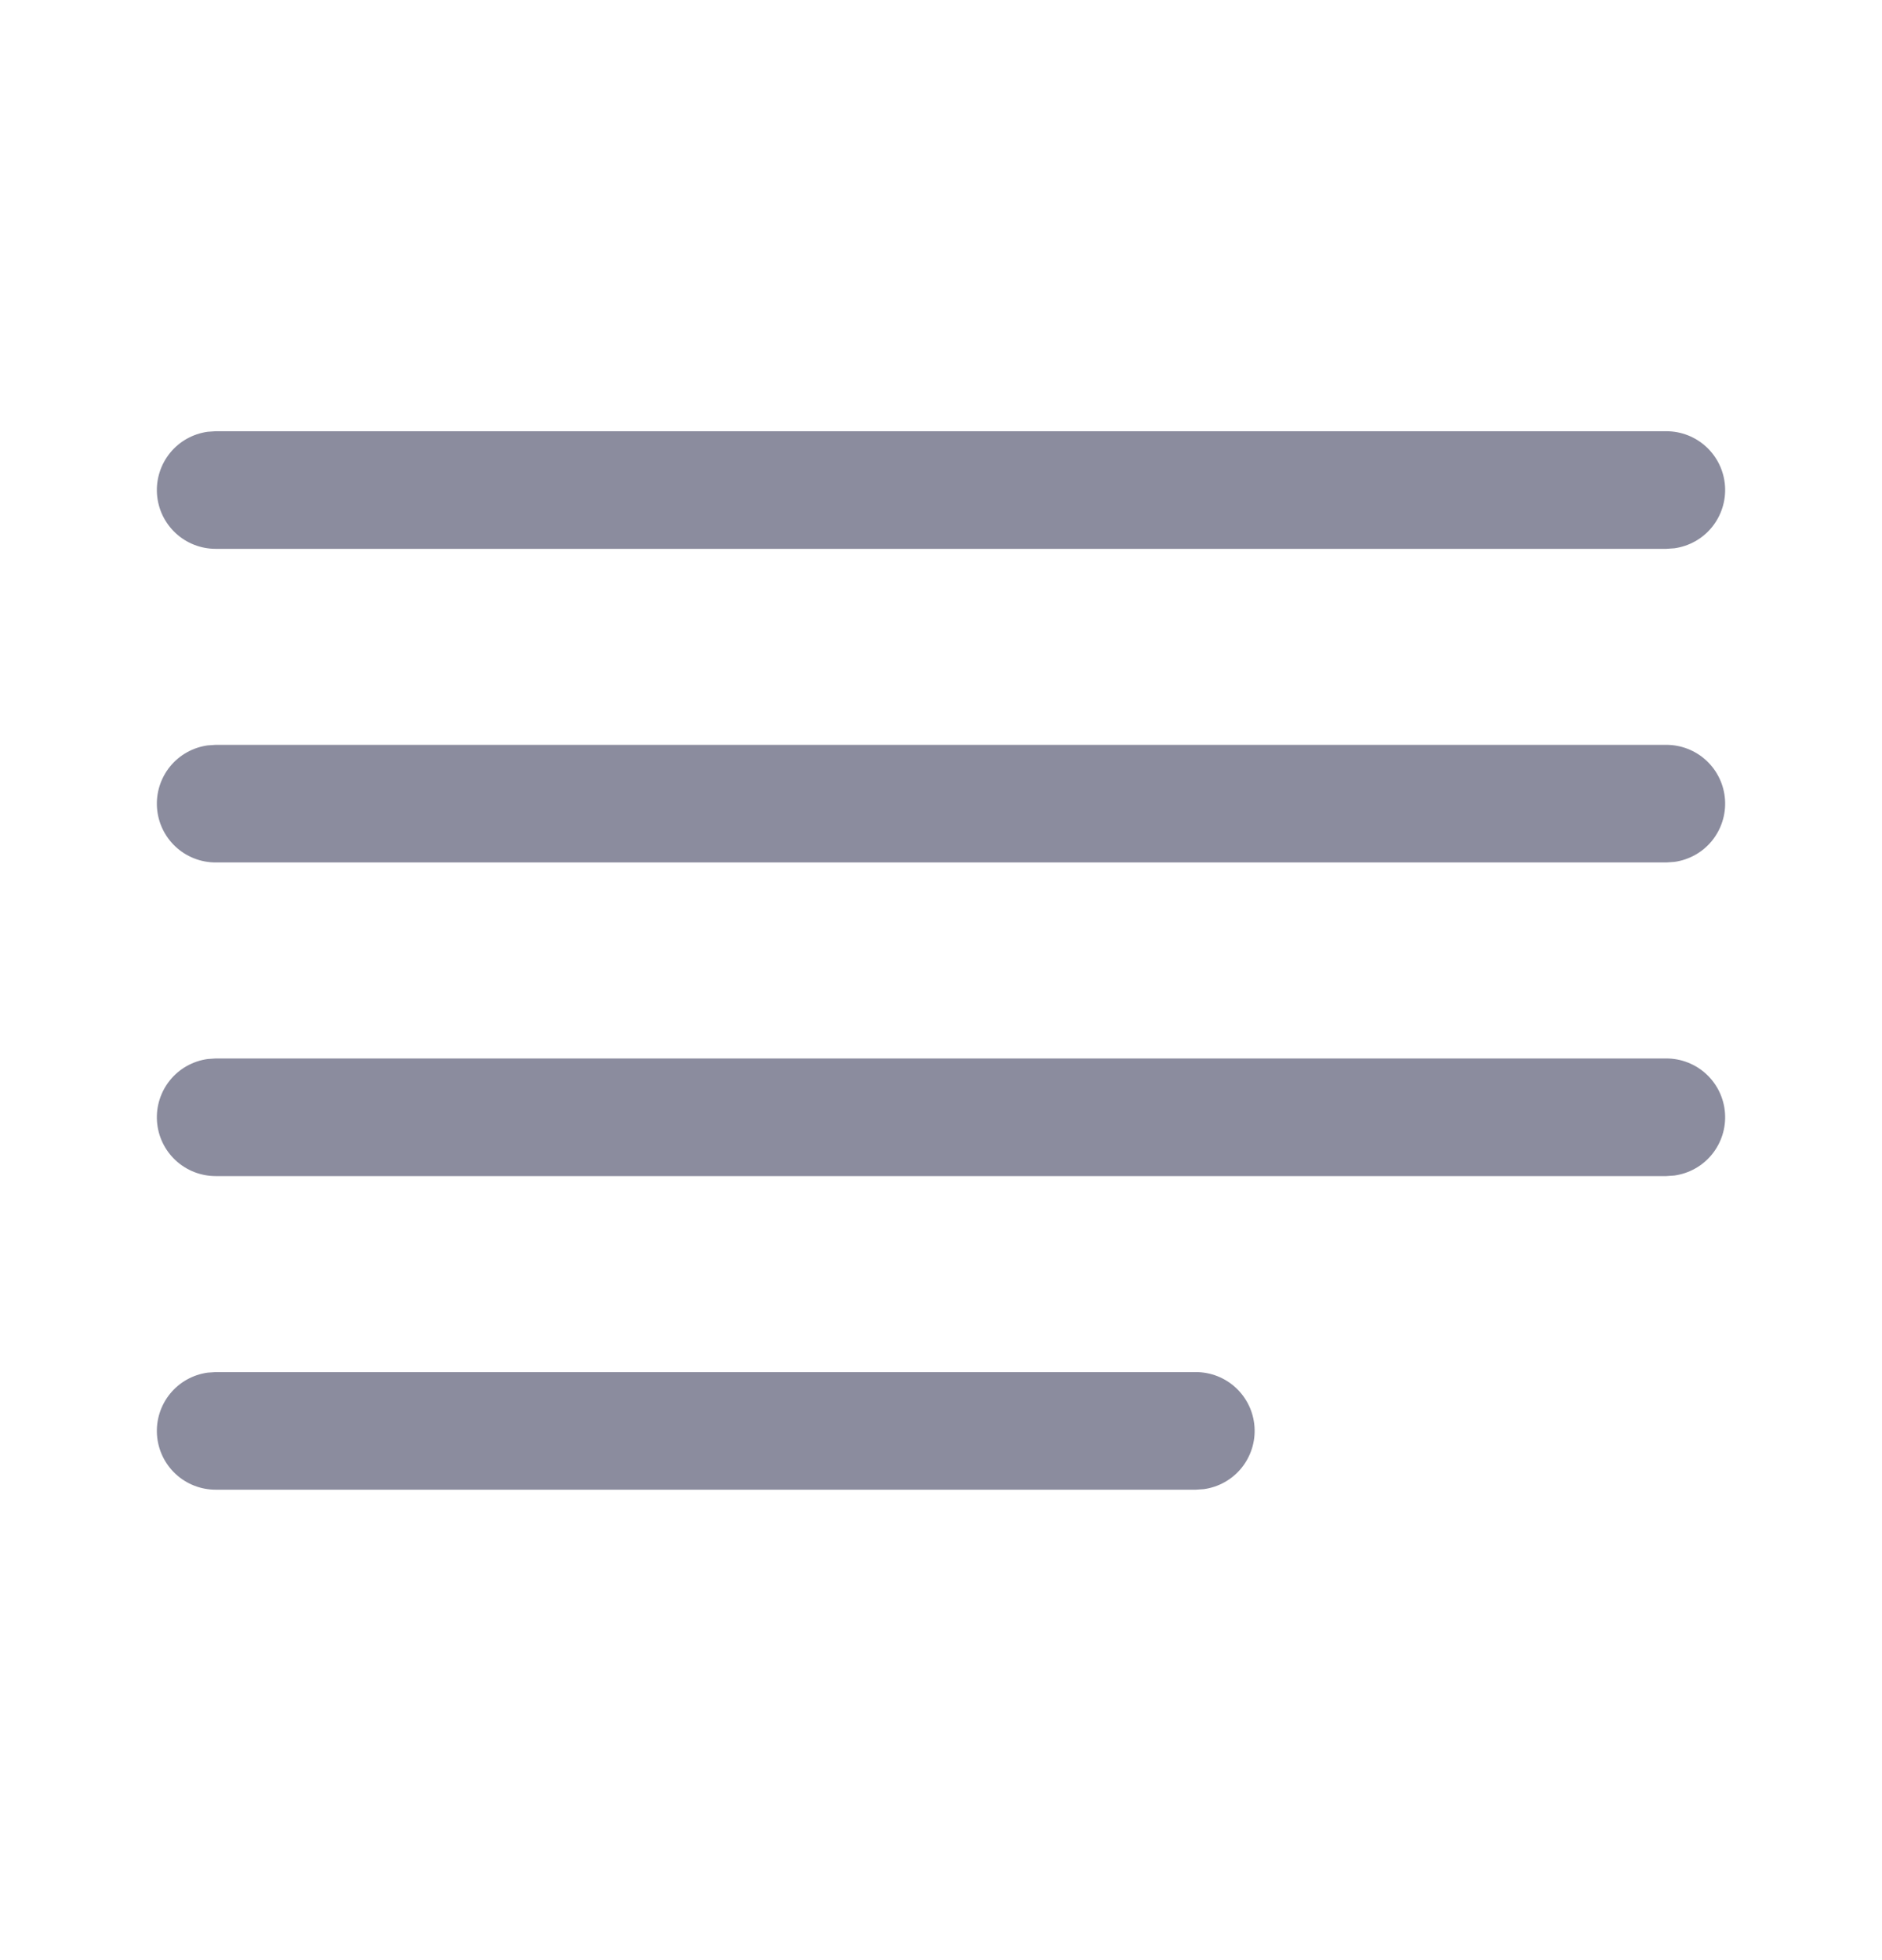 <svg width="24" height="25" viewBox="0 0 24 25" fill="none" xmlns="http://www.w3.org/2000/svg">
<g id="text_description_regular">
<path id="Vector" d="M2.75 17.5H15.25C15.44 17.5 15.623 17.572 15.762 17.702C15.901 17.832 15.985 18.009 15.998 18.199C16.011 18.389 15.951 18.576 15.832 18.723C15.712 18.871 15.54 18.967 15.352 18.993L15.25 19H2.75C2.56 19 2.377 18.928 2.238 18.798C2.099 18.668 2.015 18.491 2.002 18.301C1.989 18.111 2.049 17.924 2.168 17.777C2.288 17.629 2.46 17.533 2.648 17.507L2.75 17.5H15.25H2.75ZM2.75 13.5H21.25C21.44 13.5 21.623 13.572 21.762 13.702C21.901 13.832 21.985 14.009 21.998 14.199C22.011 14.389 21.951 14.576 21.832 14.723C21.712 14.871 21.54 14.967 21.352 14.993L21.25 15H2.75C2.56 15 2.377 14.928 2.238 14.798C2.099 14.668 2.015 14.491 2.002 14.301C1.989 14.111 2.049 13.924 2.168 13.777C2.288 13.629 2.46 13.533 2.648 13.507L2.75 13.5H21.25H2.75ZM2.75 9.5H21.25C21.44 9.5 21.623 9.572 21.762 9.702C21.901 9.832 21.985 10.009 21.998 10.199C22.011 10.389 21.951 10.576 21.832 10.723C21.712 10.871 21.54 10.967 21.352 10.993L21.25 11H2.75C2.56 11 2.377 10.928 2.238 10.798C2.099 10.668 2.015 10.491 2.002 10.301C1.989 10.111 2.049 9.924 2.168 9.777C2.288 9.629 2.46 9.533 2.648 9.507L2.75 9.5H21.25H2.75ZM2.75 5.5H21.25C21.44 5.5 21.623 5.572 21.762 5.702C21.901 5.832 21.985 6.009 21.998 6.199C22.011 6.388 21.951 6.576 21.832 6.723C21.712 6.871 21.54 6.967 21.352 6.993L21.25 7H2.75C2.56 7 2.377 6.928 2.238 6.798C2.099 6.668 2.015 6.491 2.002 6.301C1.989 6.112 2.049 5.924 2.168 5.777C2.288 5.629 2.46 5.533 2.648 5.507L2.75 5.5H21.25H2.75Z" fill="#8B8C9E"/>
</g>
</svg>
